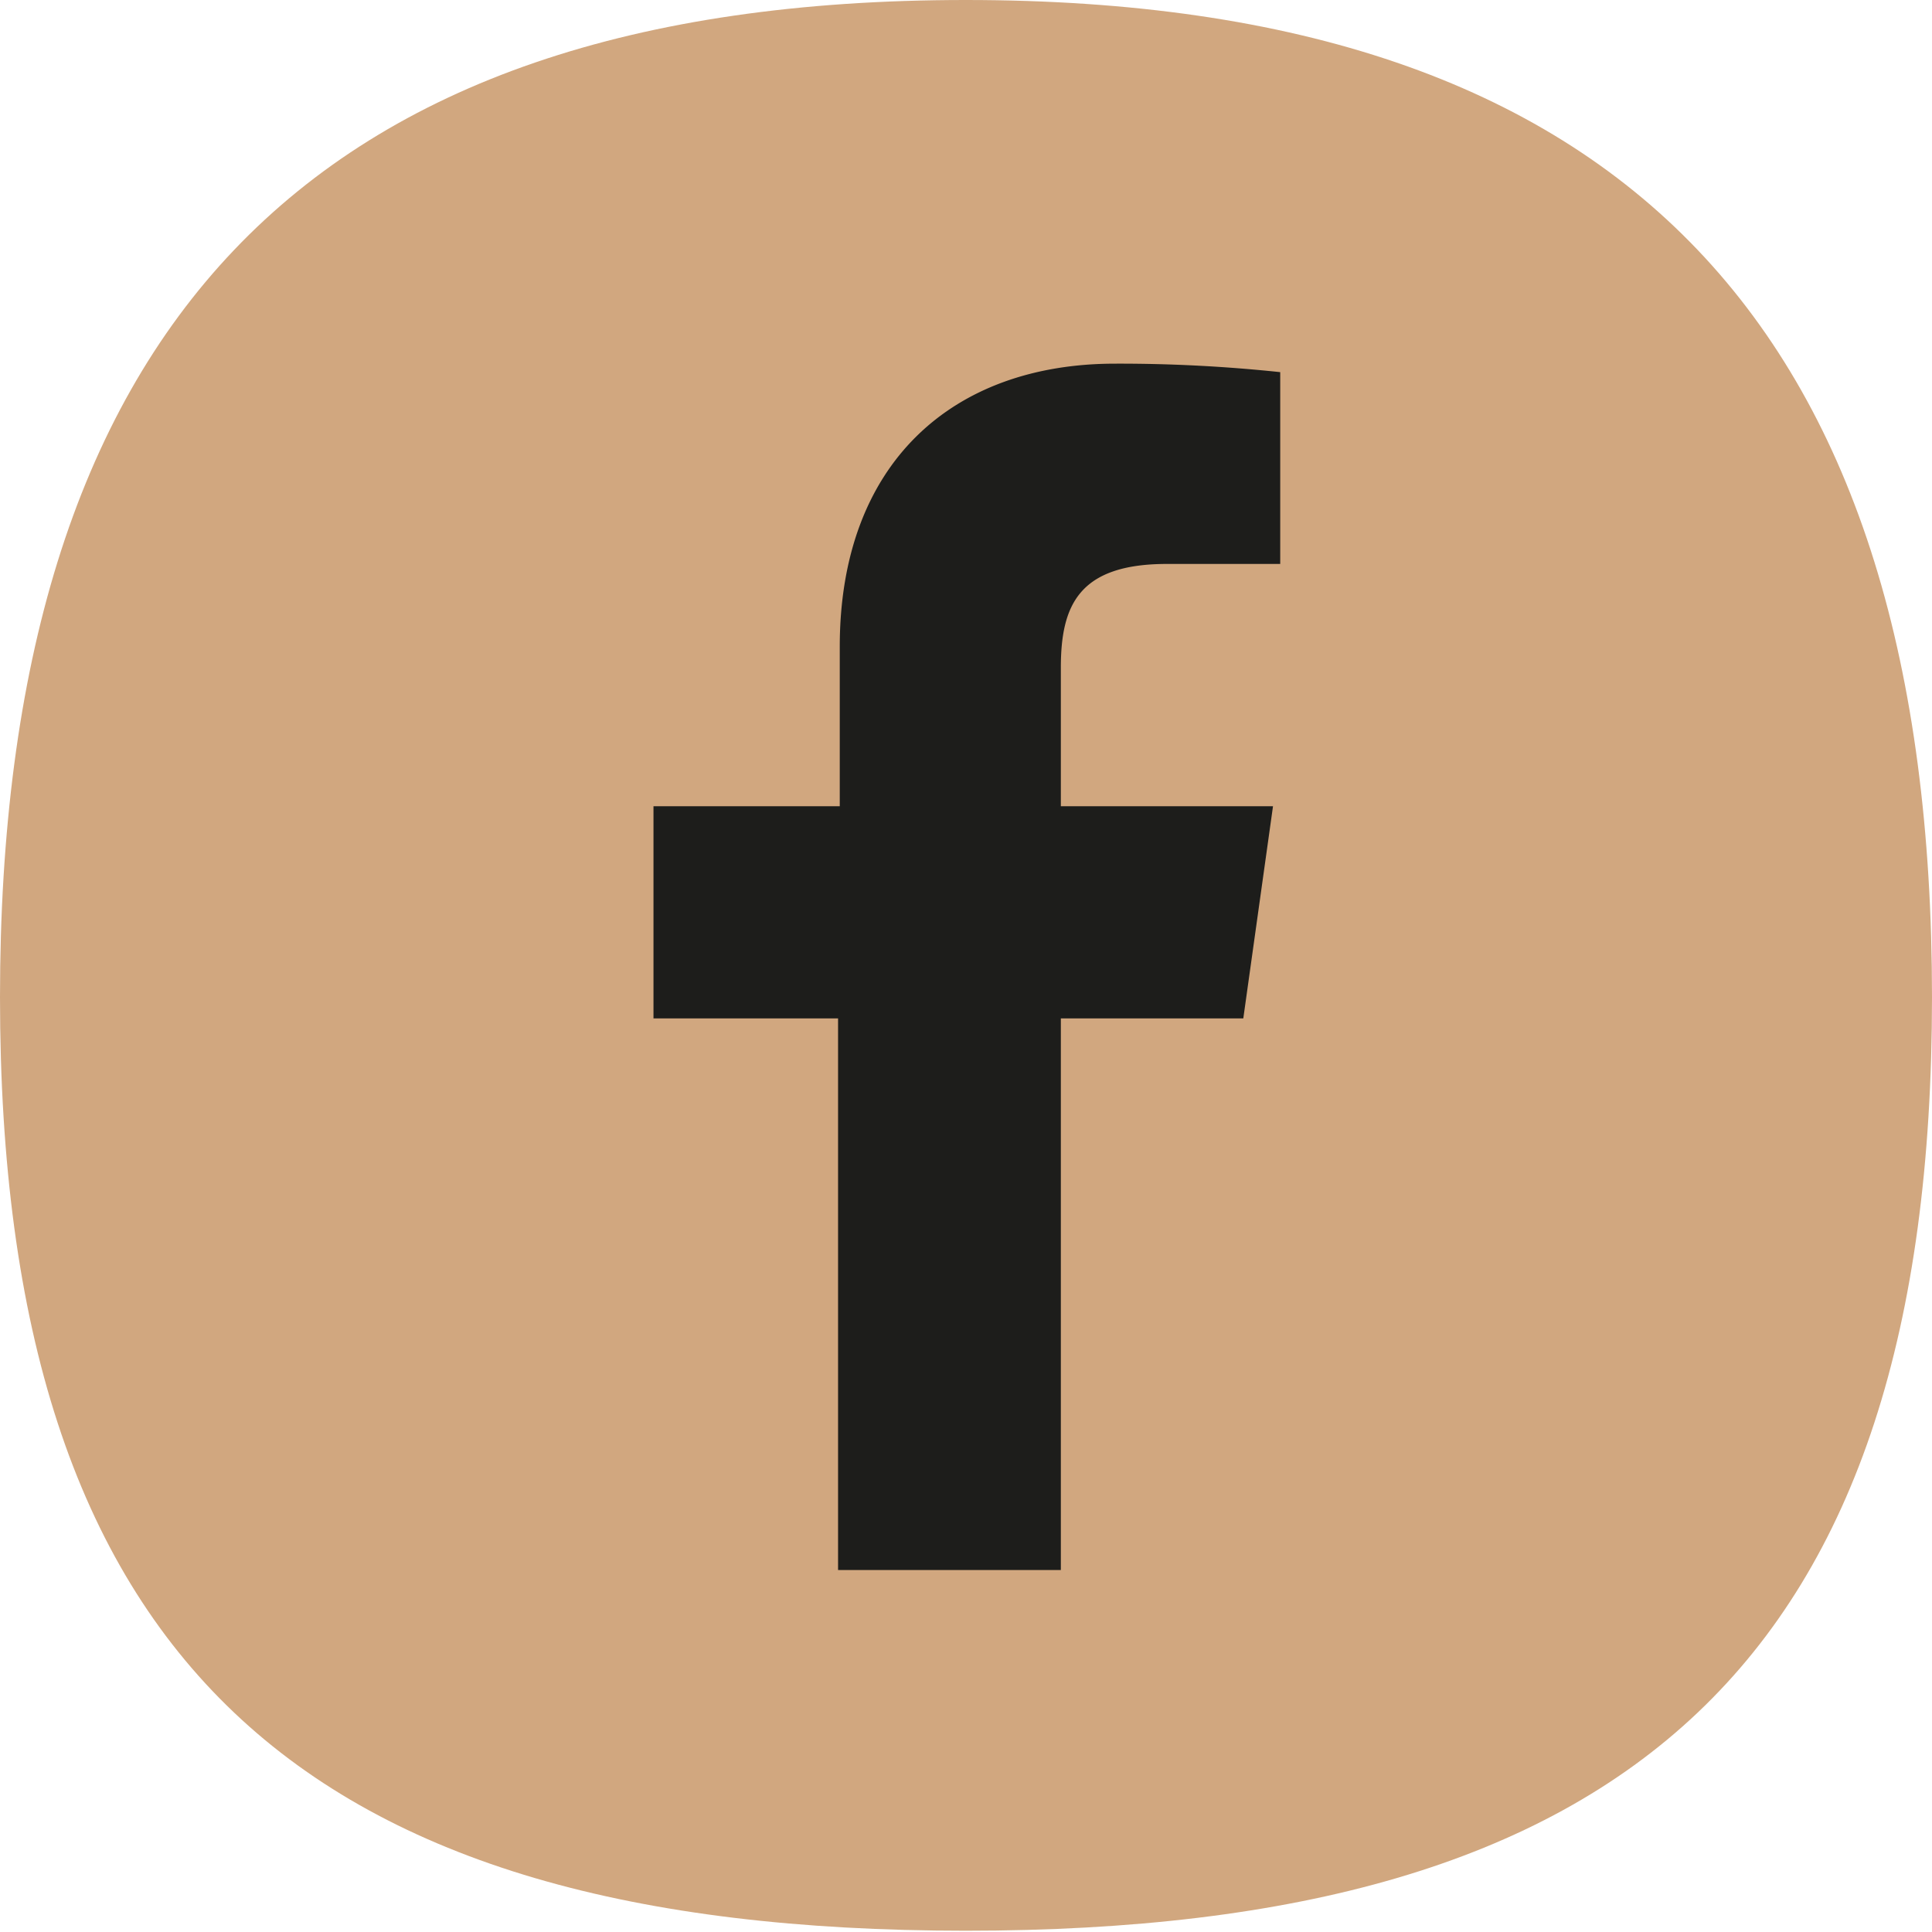 <svg xmlns="http://www.w3.org/2000/svg" viewBox="0 0 45.53 45.53">
    <defs>
        <style>.cls-1{fill:#fc0;}.cls-2{fill:#1d1d1b;fill-rule:evenodd;}</style>
    </defs>
    <g id="Layer_2" data-name="Layer 2">
        <g id="Capa_1" data-name="Capa 1">
            <path style="fill:#d1a77f" class="cls-1"
                  d="M45.53,23.5c0,15.63-7.14,22-22.77,22S0,39.13,0,23.5,7.13,0,22.76,0,45.53,7.87,45.53,23.5"/>
            <path   class="cls-2"
                  d="M25,37V24H29.3L30,19H25V15.74c0-1.46.41-2.45,2.5-2.45h2.67V8.77a36,36,0,0,0-3.89-.2c-3.85,0-6.49,2.36-6.49,6.67V19H15.4V24h4.35V37Z"/>
        </g>
    </g>
</svg>
